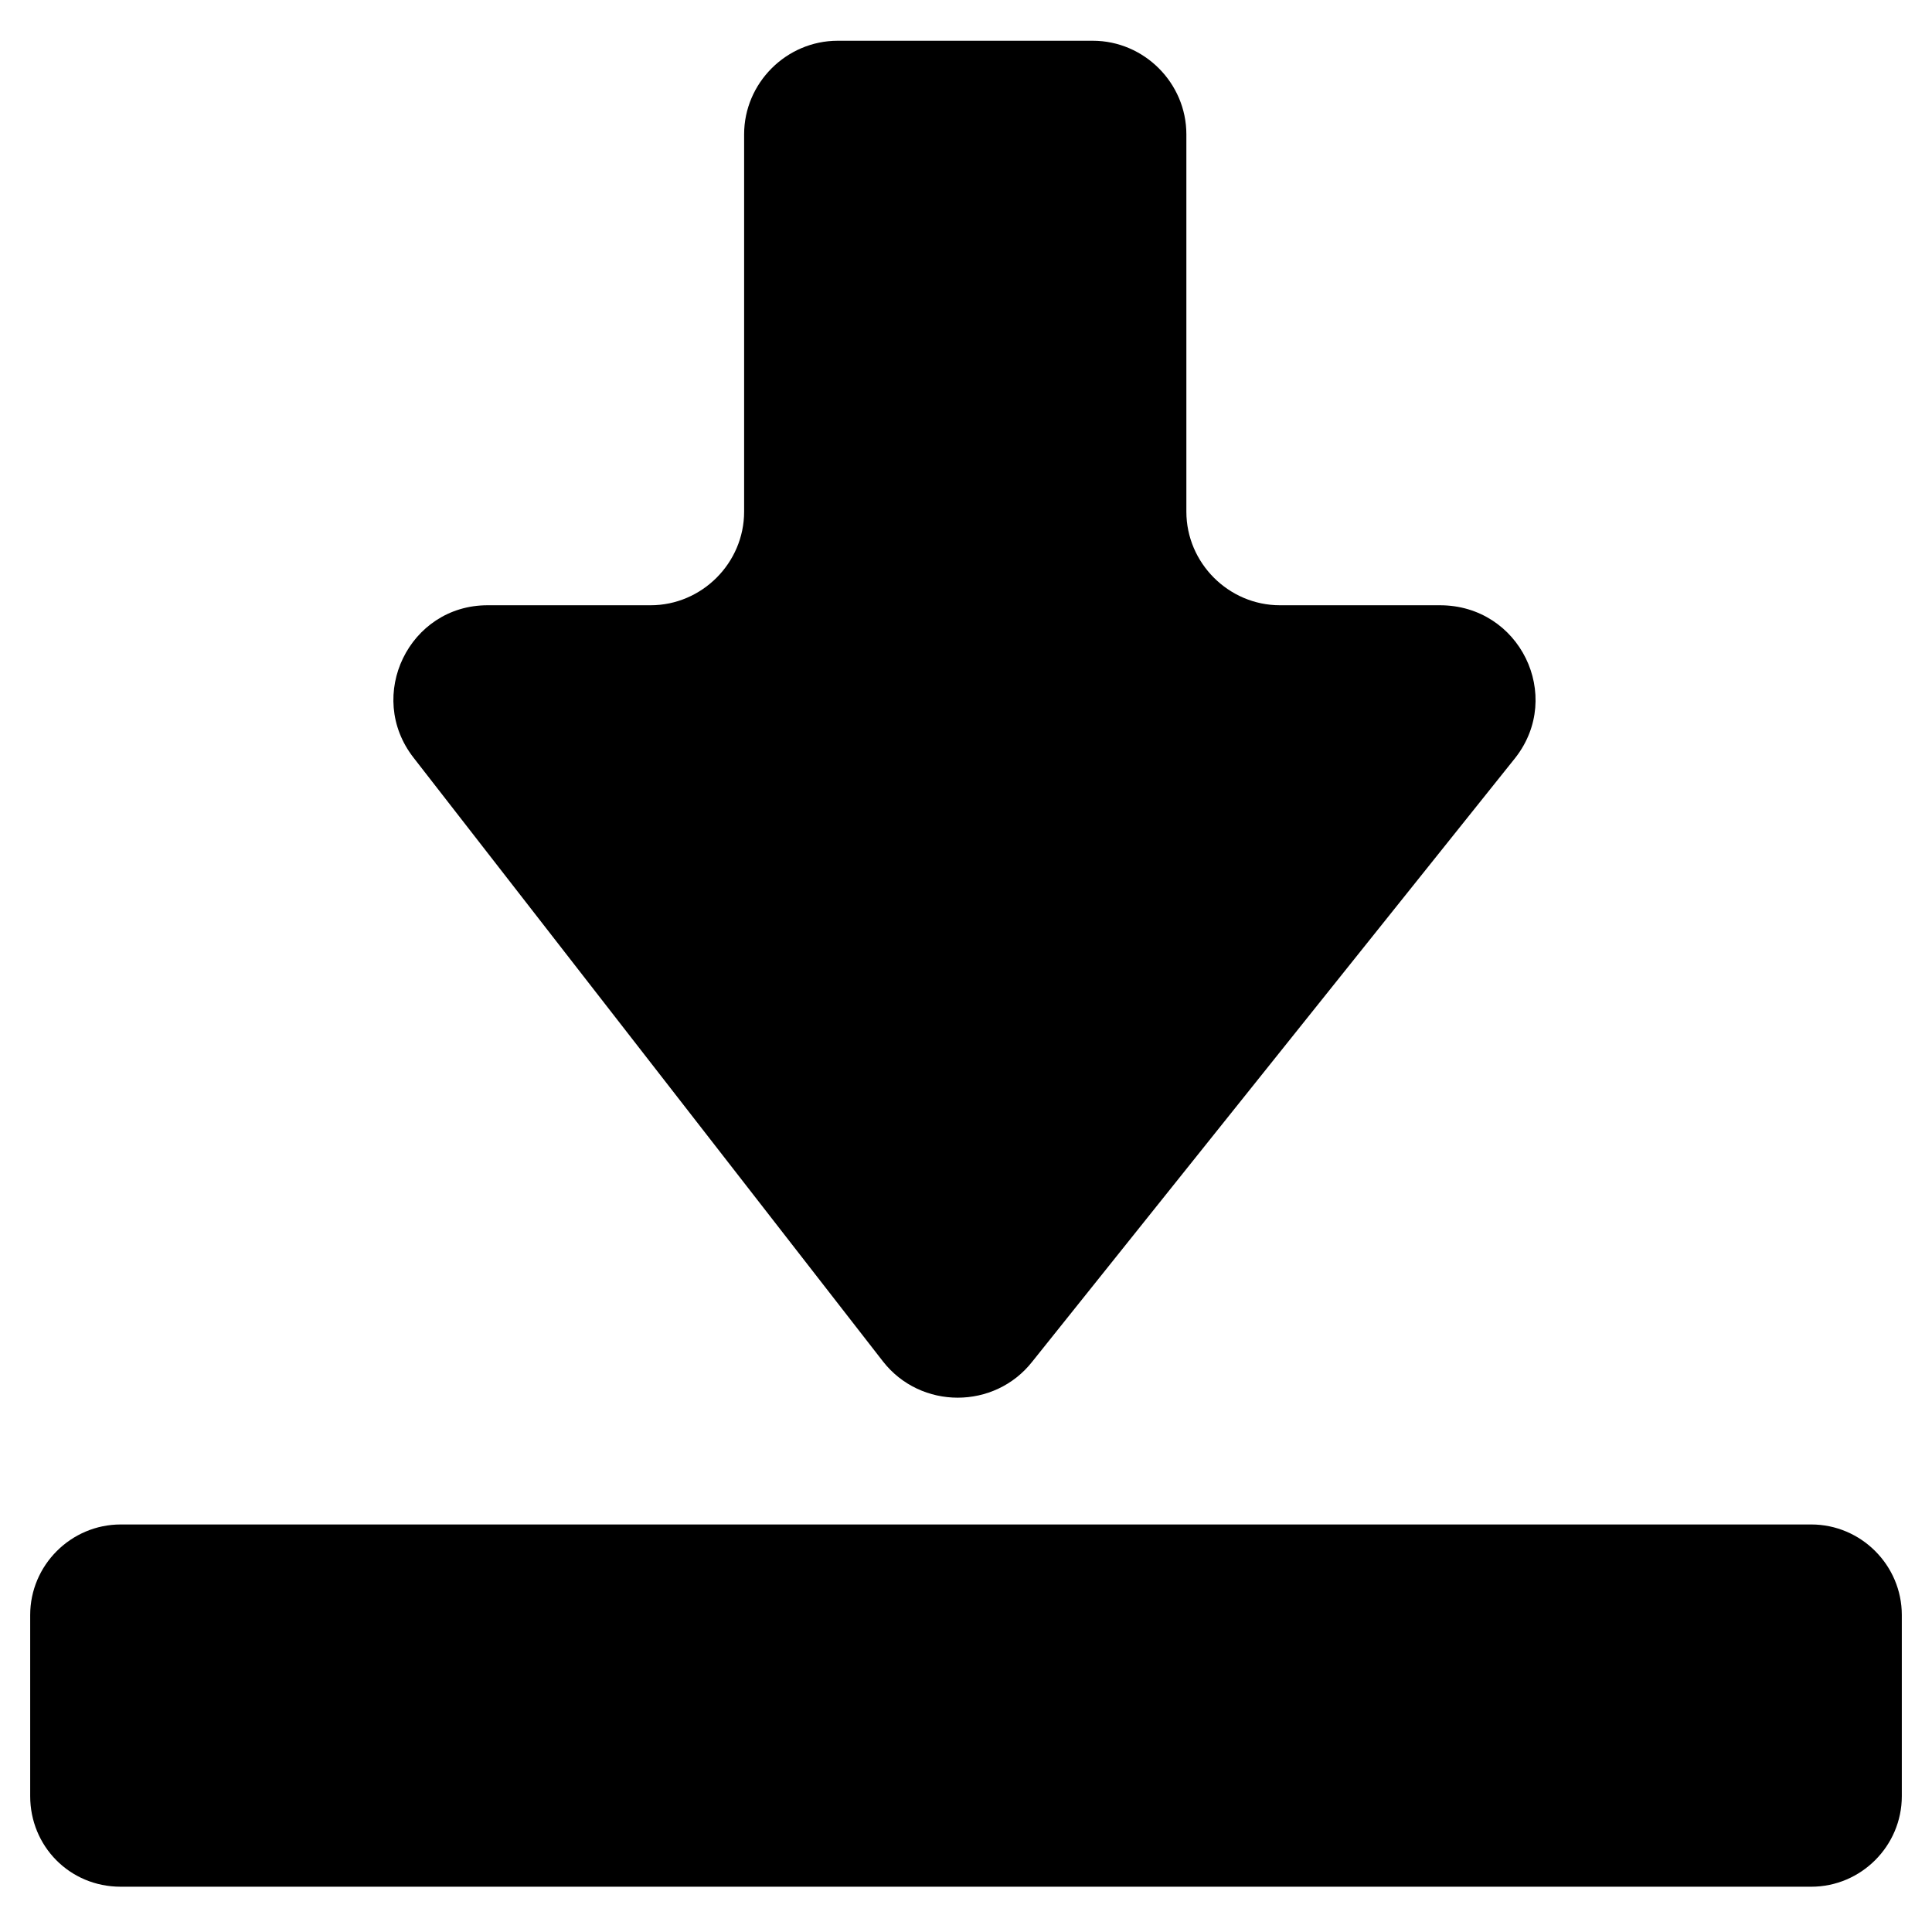 <?xml version="1.0" encoding="utf-8"?>
<!-- Generator: Adobe Illustrator 18.0.0, SVG Export Plug-In . SVG Version: 6.00 Build 0)  -->
<!DOCTYPE svg PUBLIC "-//W3C//DTD SVG 1.1//EN" "http://www.w3.org/Graphics/SVG/1.1/DTD/svg11.dtd">
<svg version="1.1" id="Capa_1" xmlns="http://www.w3.org/2000/svg" xmlns:xlink="http://www.w3.org/1999/xlink" x="0px" y="0px"
	 width="128px" height="128px" viewBox="0 0 128 128" enable-background="new 0 0 128 128" xml:space="preserve">
<path d="M8,125h112c3.3,0,6-2.7,6-6v-12c0-3.3-2.7-6-6-6H8c-3.3,0-6,2.7-6,6v12C2,122.3,4.6,125,8,125z"/>
<path d="M72.4,2.7H55.5c-3.4,0-6.2,2.8-6.2,6.2v25c0,3.4-2.8,6.2-6.2,6.2H32.3c-5.2,0-8.1,6-4.9,10.1l31.1,40c2.5,3.2,7.4,3.2,9.9,0
	l32-40c3.2-4.1,0.3-10.1-5-10.1H84.8c-3.4,0-6.2-2.8-6.2-6.2v-25C78.6,5.5,75.8,2.7,72.4,2.7z"/>
</svg>
